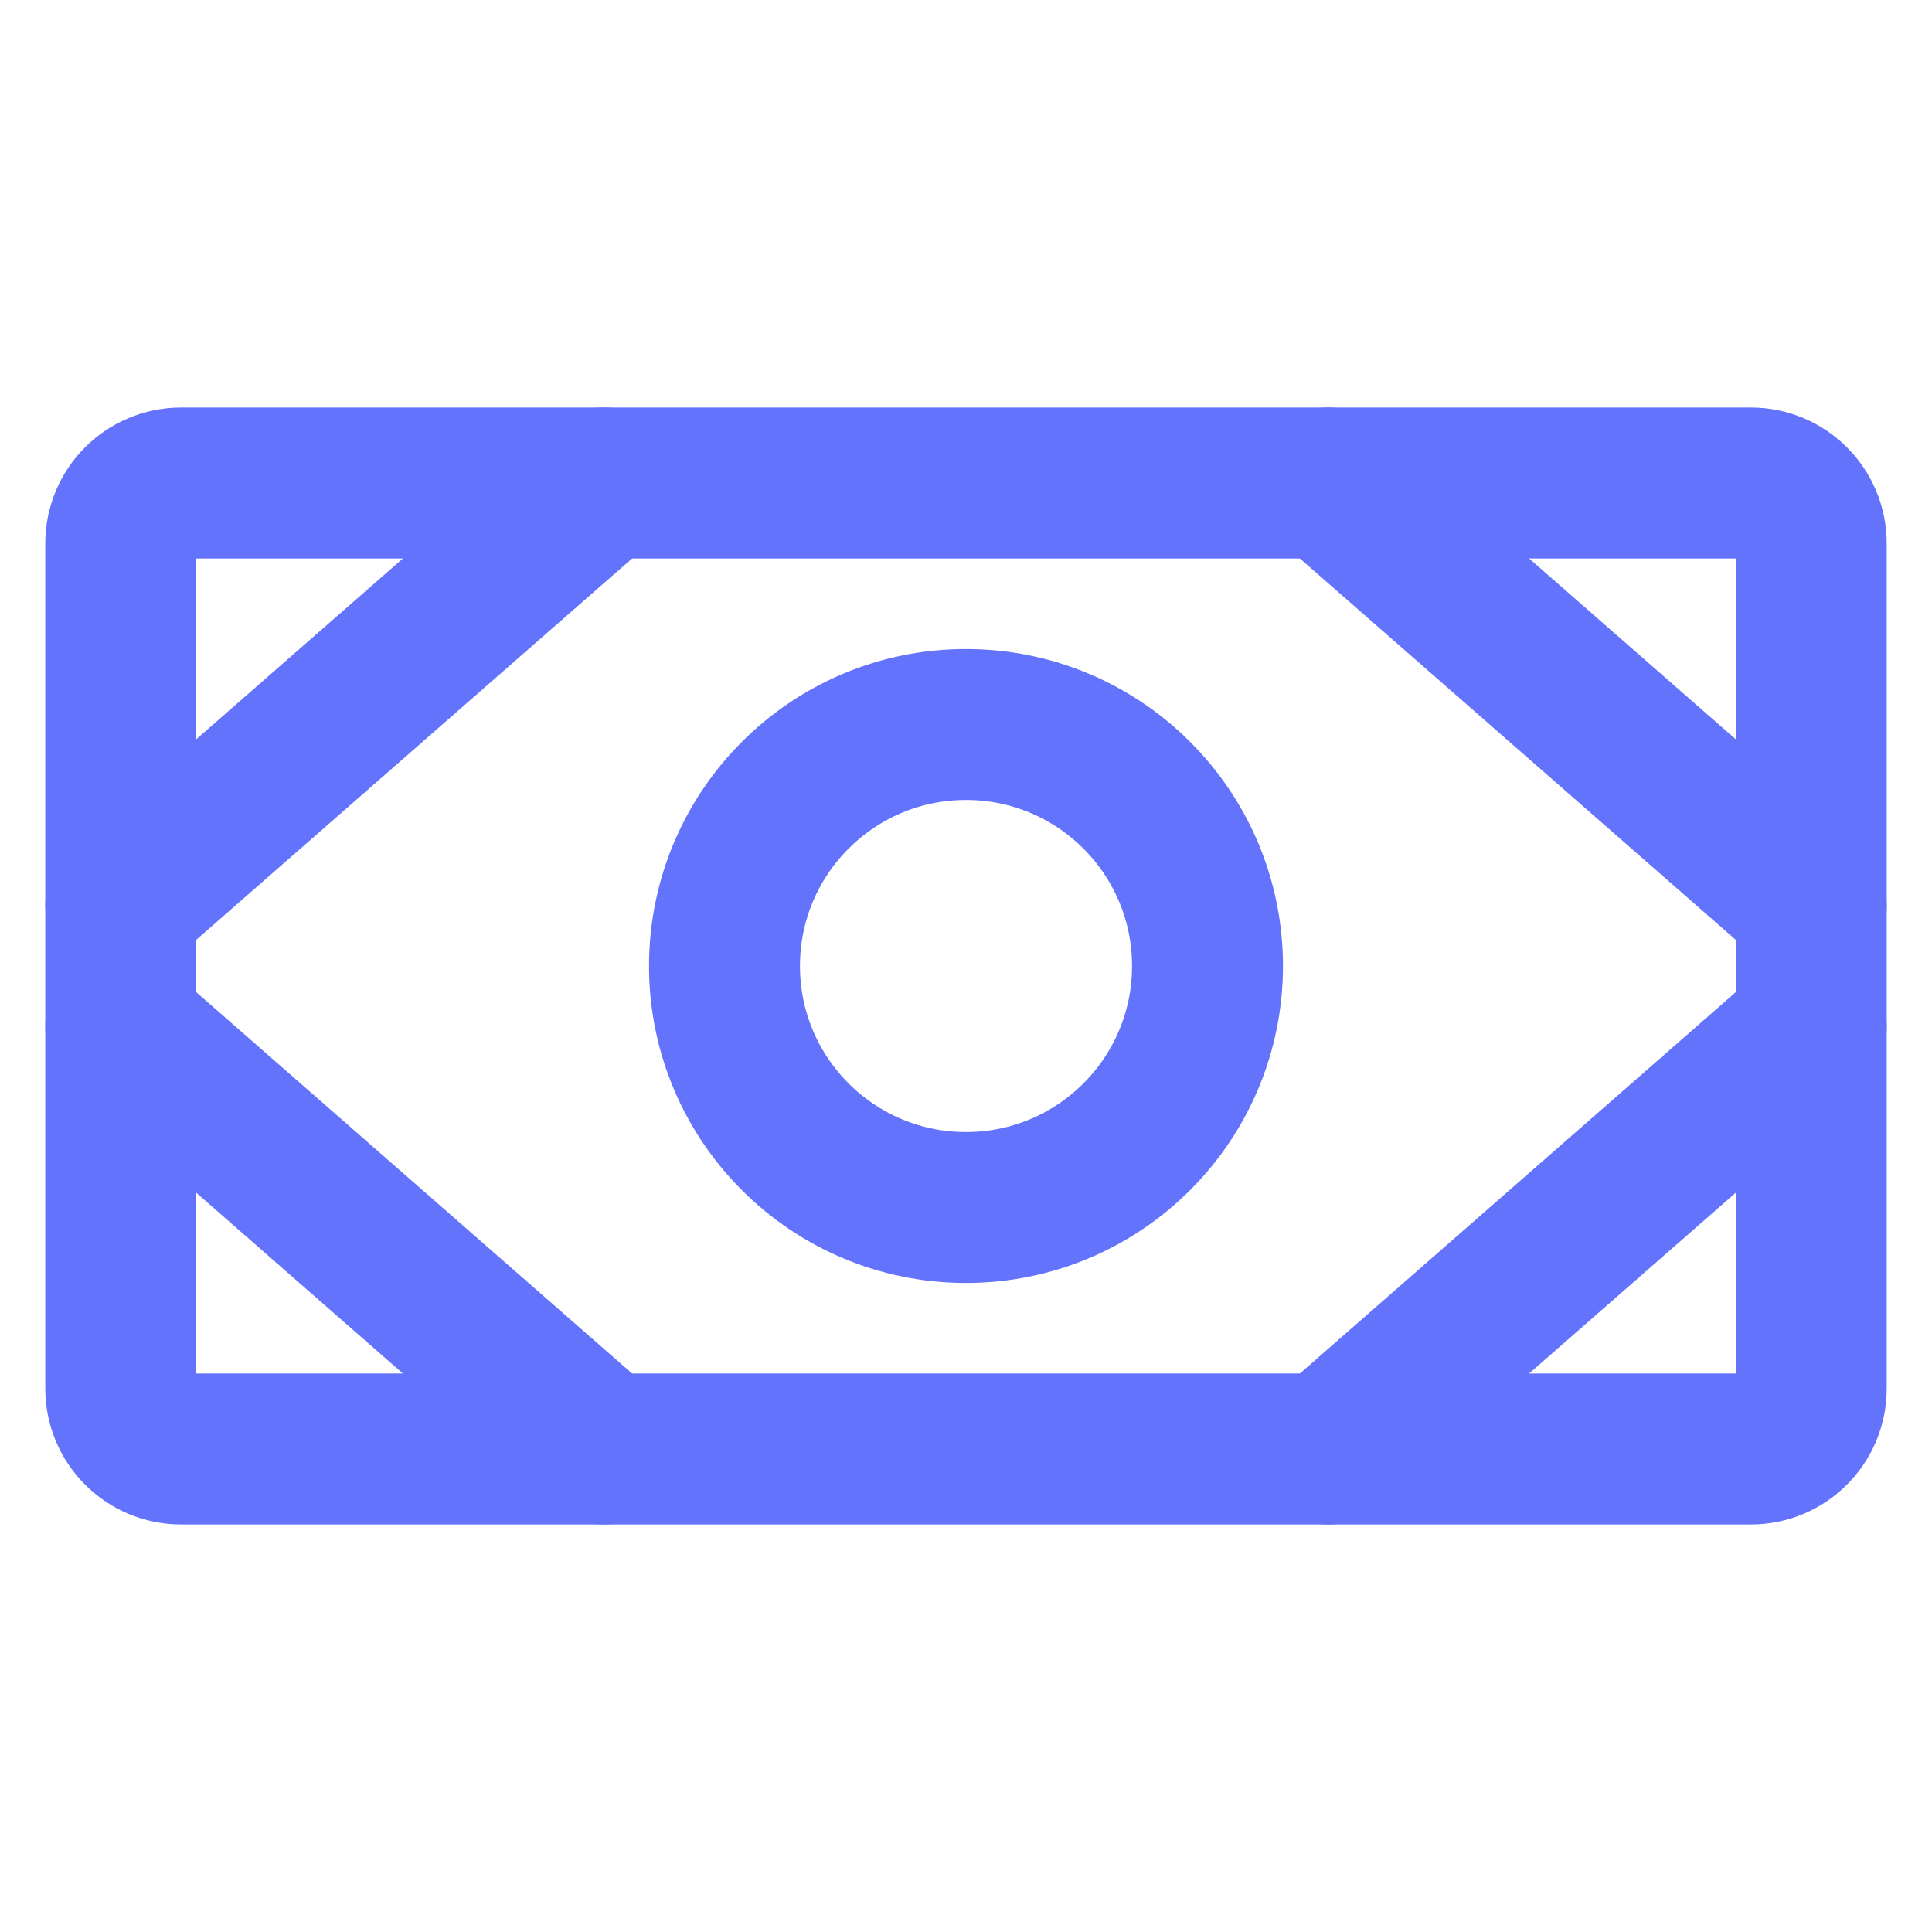 <svg width="32" height="32" viewBox="0 0 32 32" fill="none" xmlns="http://www.w3.org/2000/svg">
<path d="M29 8H3C2.448 8 2 8.448 2 9V23C2 23.552 2.448 24 3 24H29C29.552 24 30 23.552 30 23V9C30 8.448 29.552 8 29 8Z" stroke="#6373FC" stroke-width="2.5" stroke-linecap="round" stroke-linejoin="round"/>
<path d="M16 20C18.209 20 20 18.209 20 16C20 13.791 18.209 12 16 12C13.791 12 12 13.791 12 16C12 18.209 13.791 20 16 20Z" stroke="#6373FC" stroke-width="2.5" stroke-linecap="round" stroke-linejoin="round"/>
<path d="M22 8L30 15" stroke="#6373FC" stroke-width="2.5" stroke-linecap="round" stroke-linejoin="round"/>
<path d="M22 24L30 17" stroke="#6373FC" stroke-width="2.5" stroke-linecap="round" stroke-linejoin="round"/>
<path d="M10 8L2 15" stroke="#6373FC" stroke-width="2.5" stroke-linecap="round" stroke-linejoin="round"/>
<path d="M10 24L2 17" stroke="#6373FC" stroke-width="2.5" stroke-linecap="round" stroke-linejoin="round"/>
</svg>
